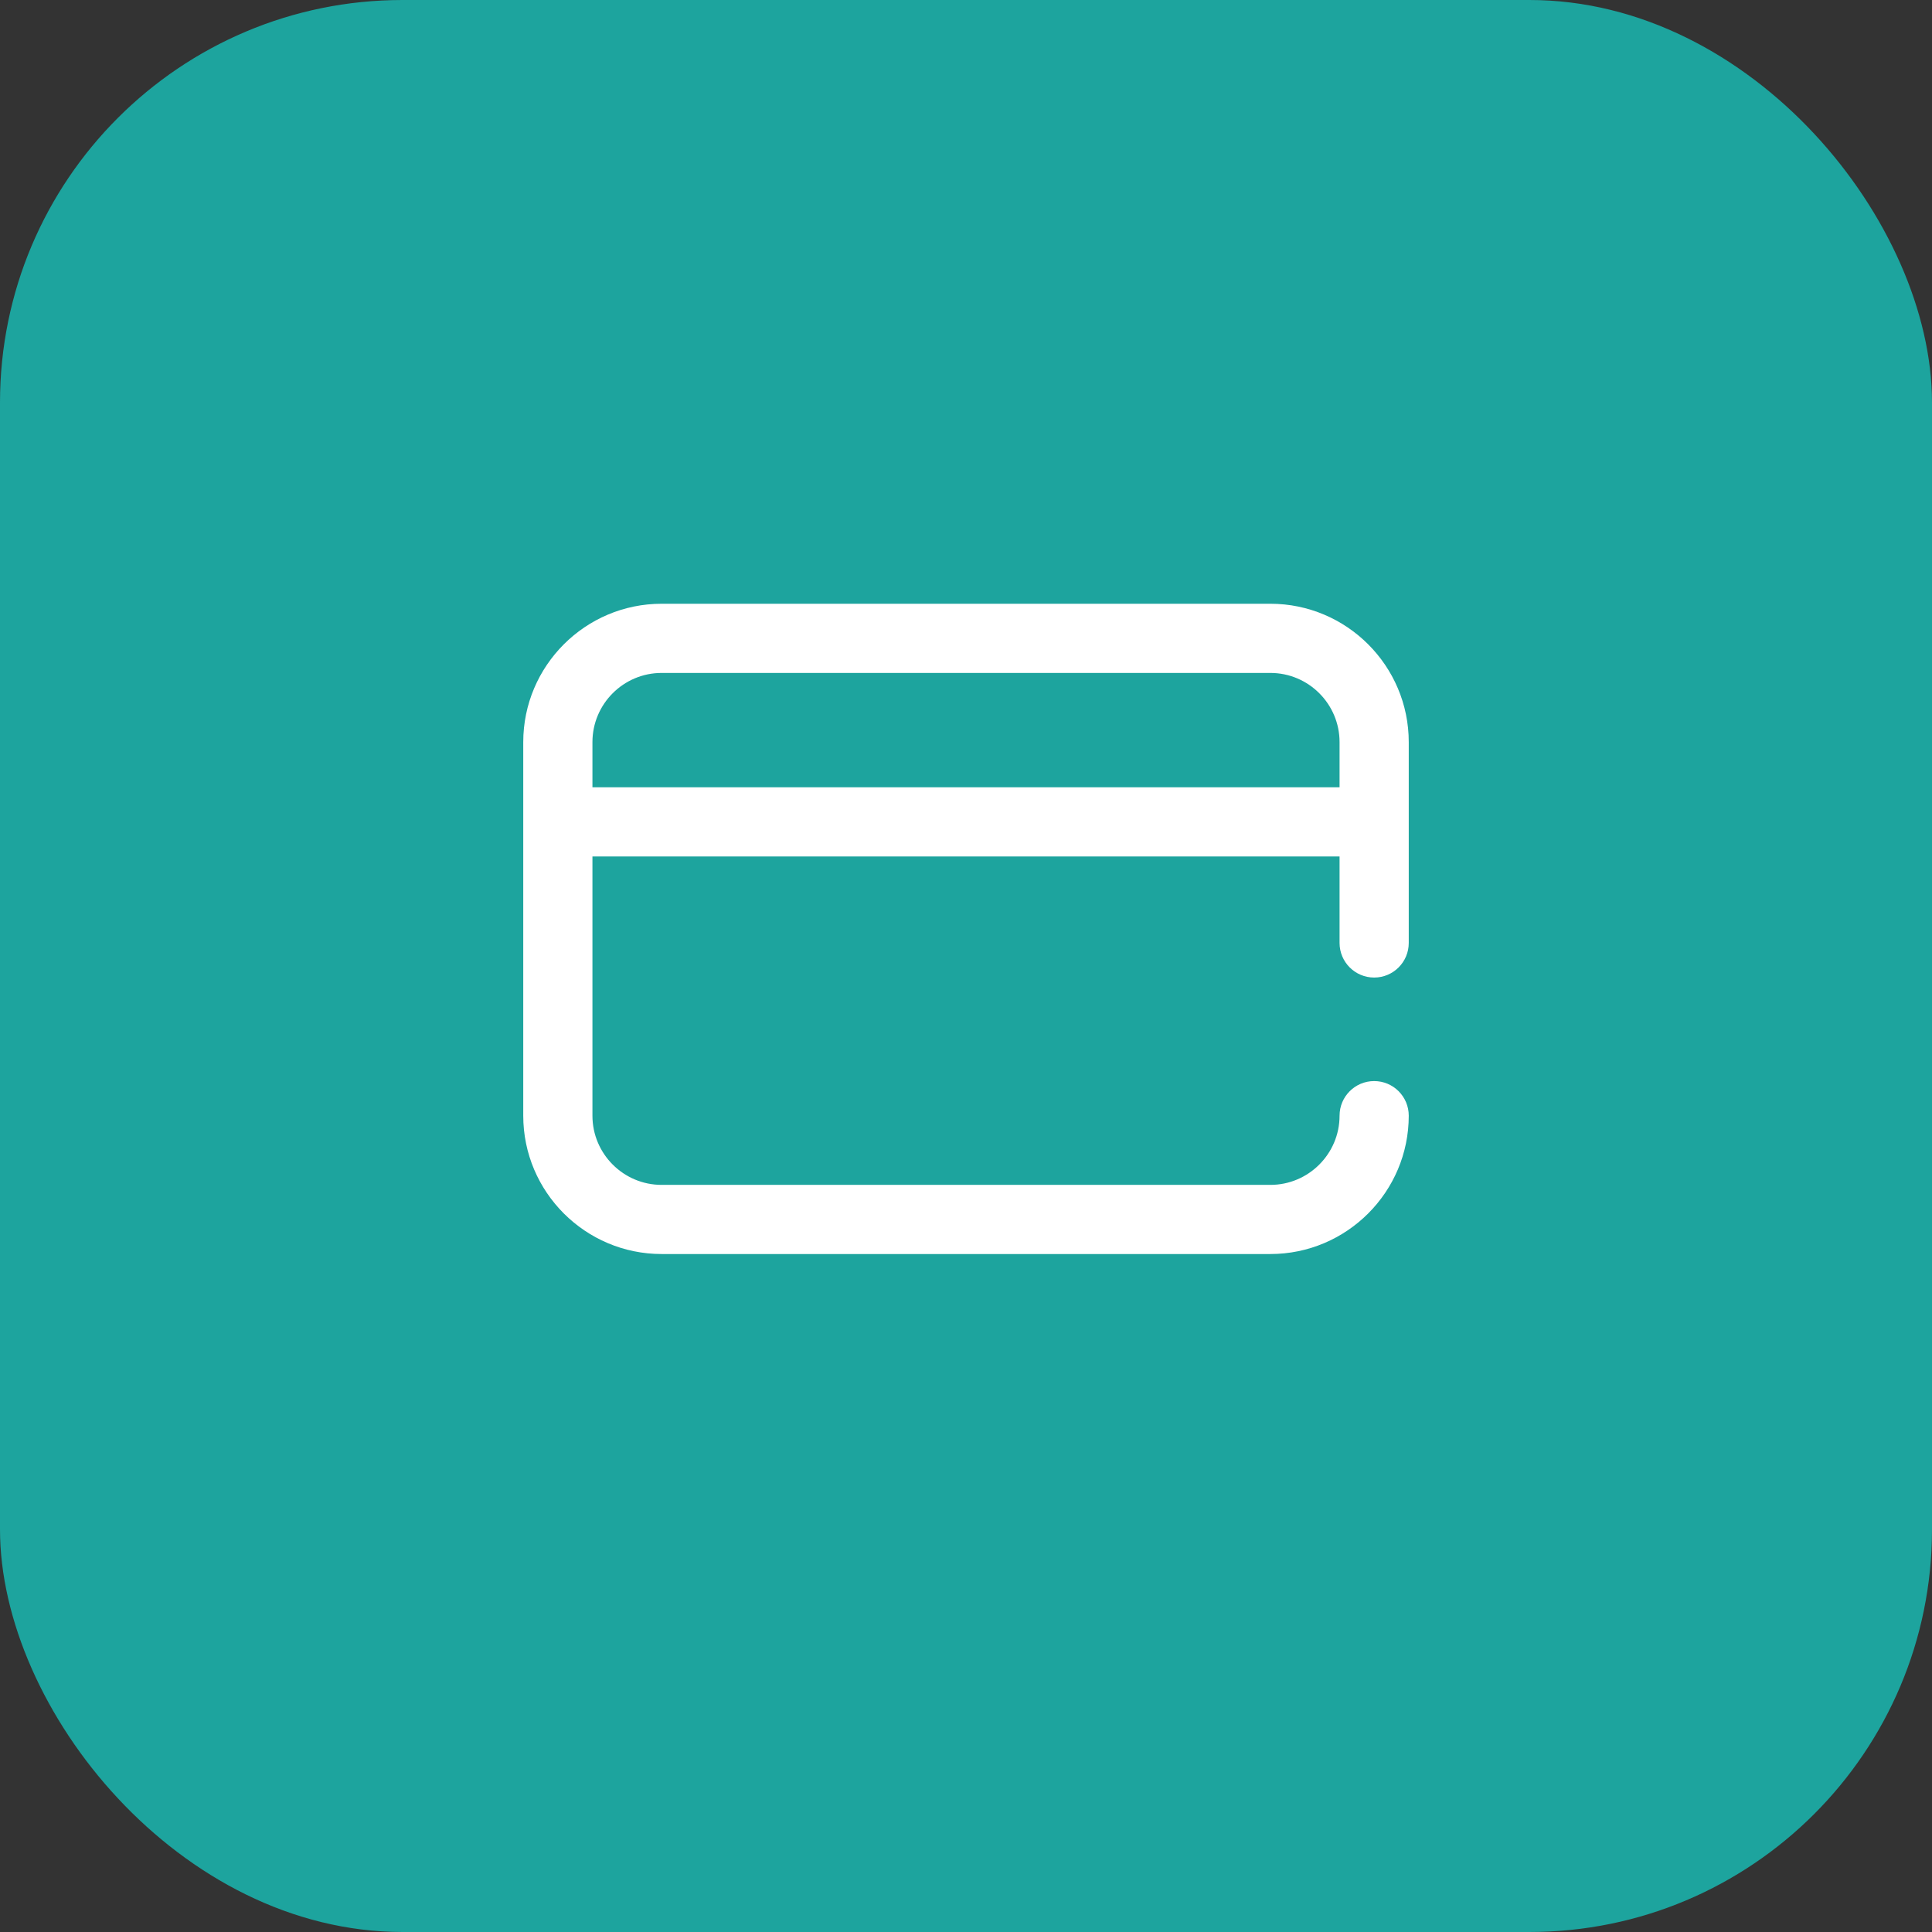 <svg width="48" height="48" viewBox="0 0 48 48" fill="none" xmlns="http://www.w3.org/2000/svg">
<rect x="0" y="0" width="48" height="48" fill="#333333" stroke="none"/>
<rect width="48" height="48" rx="10" fill="#1DA49E"/>
<path fill-rule="evenodd" clip-rule="evenodd" d="M35 23.427C35 23.902 34.615 24.287 34.141 24.287C33.666 24.287 33.281 23.902 33.281 23.427V21.279H14.719V27.719C14.719 28.666 15.49 29.438 16.438 29.438H31.562C32.51 29.438 33.281 28.666 33.281 27.719C33.281 27.244 33.666 26.859 34.141 26.859C34.615 26.859 35 27.244 35 27.719C35 29.614 33.458 31.156 31.562 31.156H16.438C14.542 31.156 13 29.614 13 27.719V18.438C13 16.542 14.542 15 16.438 15H31.562C33.458 15 35 16.542 35 18.438V23.427ZM14.719 18.438V19.56H33.281V18.438C33.281 17.49 32.51 16.719 31.562 16.719H16.438C15.49 16.719 14.719 17.49 14.719 18.438Z" fill="white"/>
</svg>
